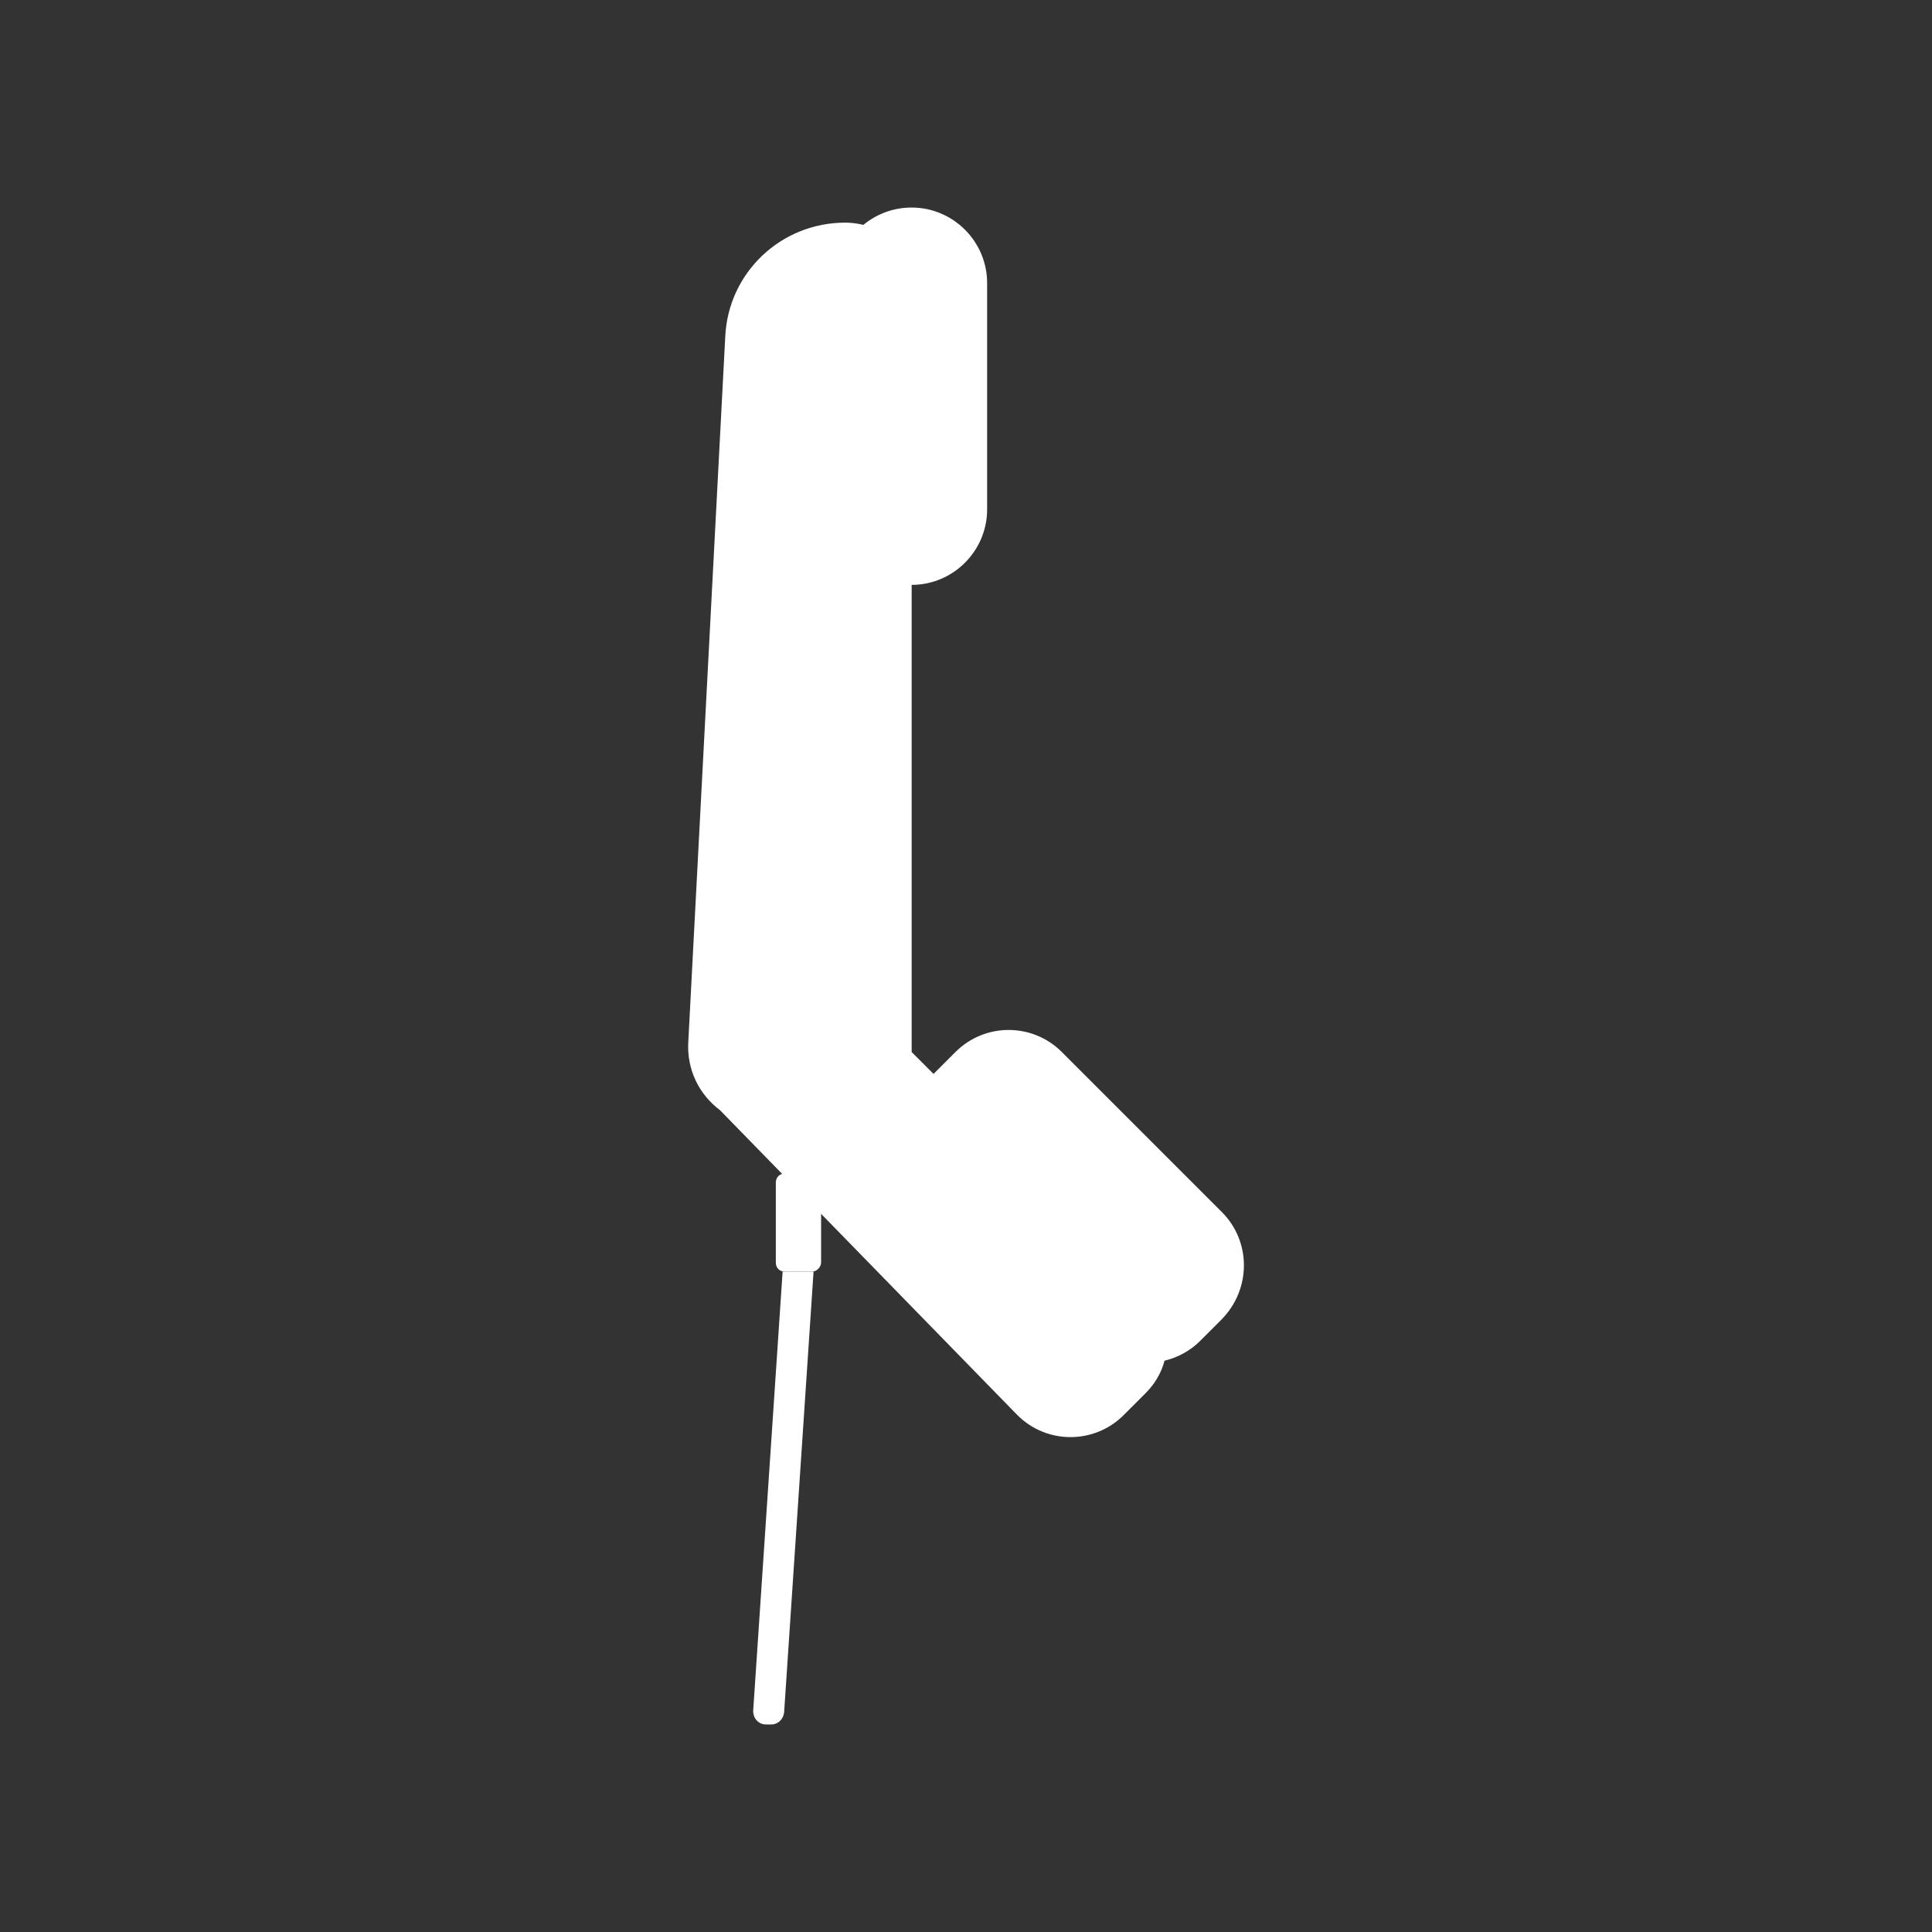 <?xml version="1.0" encoding="utf-8"?>
<!-- Generator: Adobe Illustrator 21.0.0, SVG Export Plug-In . SVG Version: 6.00 Build 0)  -->
<svg version="1.1" id="Layer_1" xmlns="http://www.w3.org/2000/svg" xmlns:xlink="http://www.w3.org/1999/xlink" x="0px" y="0px"
	 viewBox="0 0 256 256" style="enable-background:new 0 0 256 256;" xml:space="preserve">
<rect x="0" y="0" width="256" height="256" fill="#333333" stroke="none"/>
<style type="text/css">
	.st0{fill:none;}
	.st1{fill:#FFFFFF;}
</style>
<g>
	<rect class="st0" width="256" height="256"/>
</g>
<g id="Handset">
	<g>
		<path class="st1" d="M161.9,160.6l-21.2-21.2c-3.9-3.9-10.2-3.9-14.1,0l-2.9,2.9l-2.9-2.9V77.5c5.5,0,10-4.5,10-10v-30
			c0-5.5-4.5-10-10-10l0,0c-2.5,0-4.7,0.9-6.4,2.3c-0.8-0.2-1.6-0.3-2.4-0.3l0,0c-8.5,0-15.5,6.6-15.9,15.1l-4.9,93.5
			c-0.2,3.6,1.4,6.9,4.2,9l39.4,40.4c3.9,3.9,10.2,3.9,14.1,0l2.9-2.9c1.2-1.2,2.1-2.7,2.5-4.3c1.7-0.4,3.4-1.3,4.7-2.6l2.9-2.9
			C165.8,170.8,165.8,164.5,161.9,160.6z"/>
		<path class="st1" d="M108.8,167.3v-10.6c0-0.7-0.5-1.2-1.2-1.2H104c-0.7,0-1.2,0.5-1.2,1.2v10.6c0,0.7,0.5,1.2,1.2,1.2h3.6
			C108.2,168.5,108.8,167.9,108.8,167.3z"/>
		<path class="st1" d="M107.8,168.5l-3.9,58.4c-0.1,0.9-0.8,1.6-1.7,1.6h-0.7c-1,0-1.7-0.8-1.7-1.8l3.9-58.2L107.8,168.5
			L107.8,168.5z"/>
	</g>
</g>
</svg>
